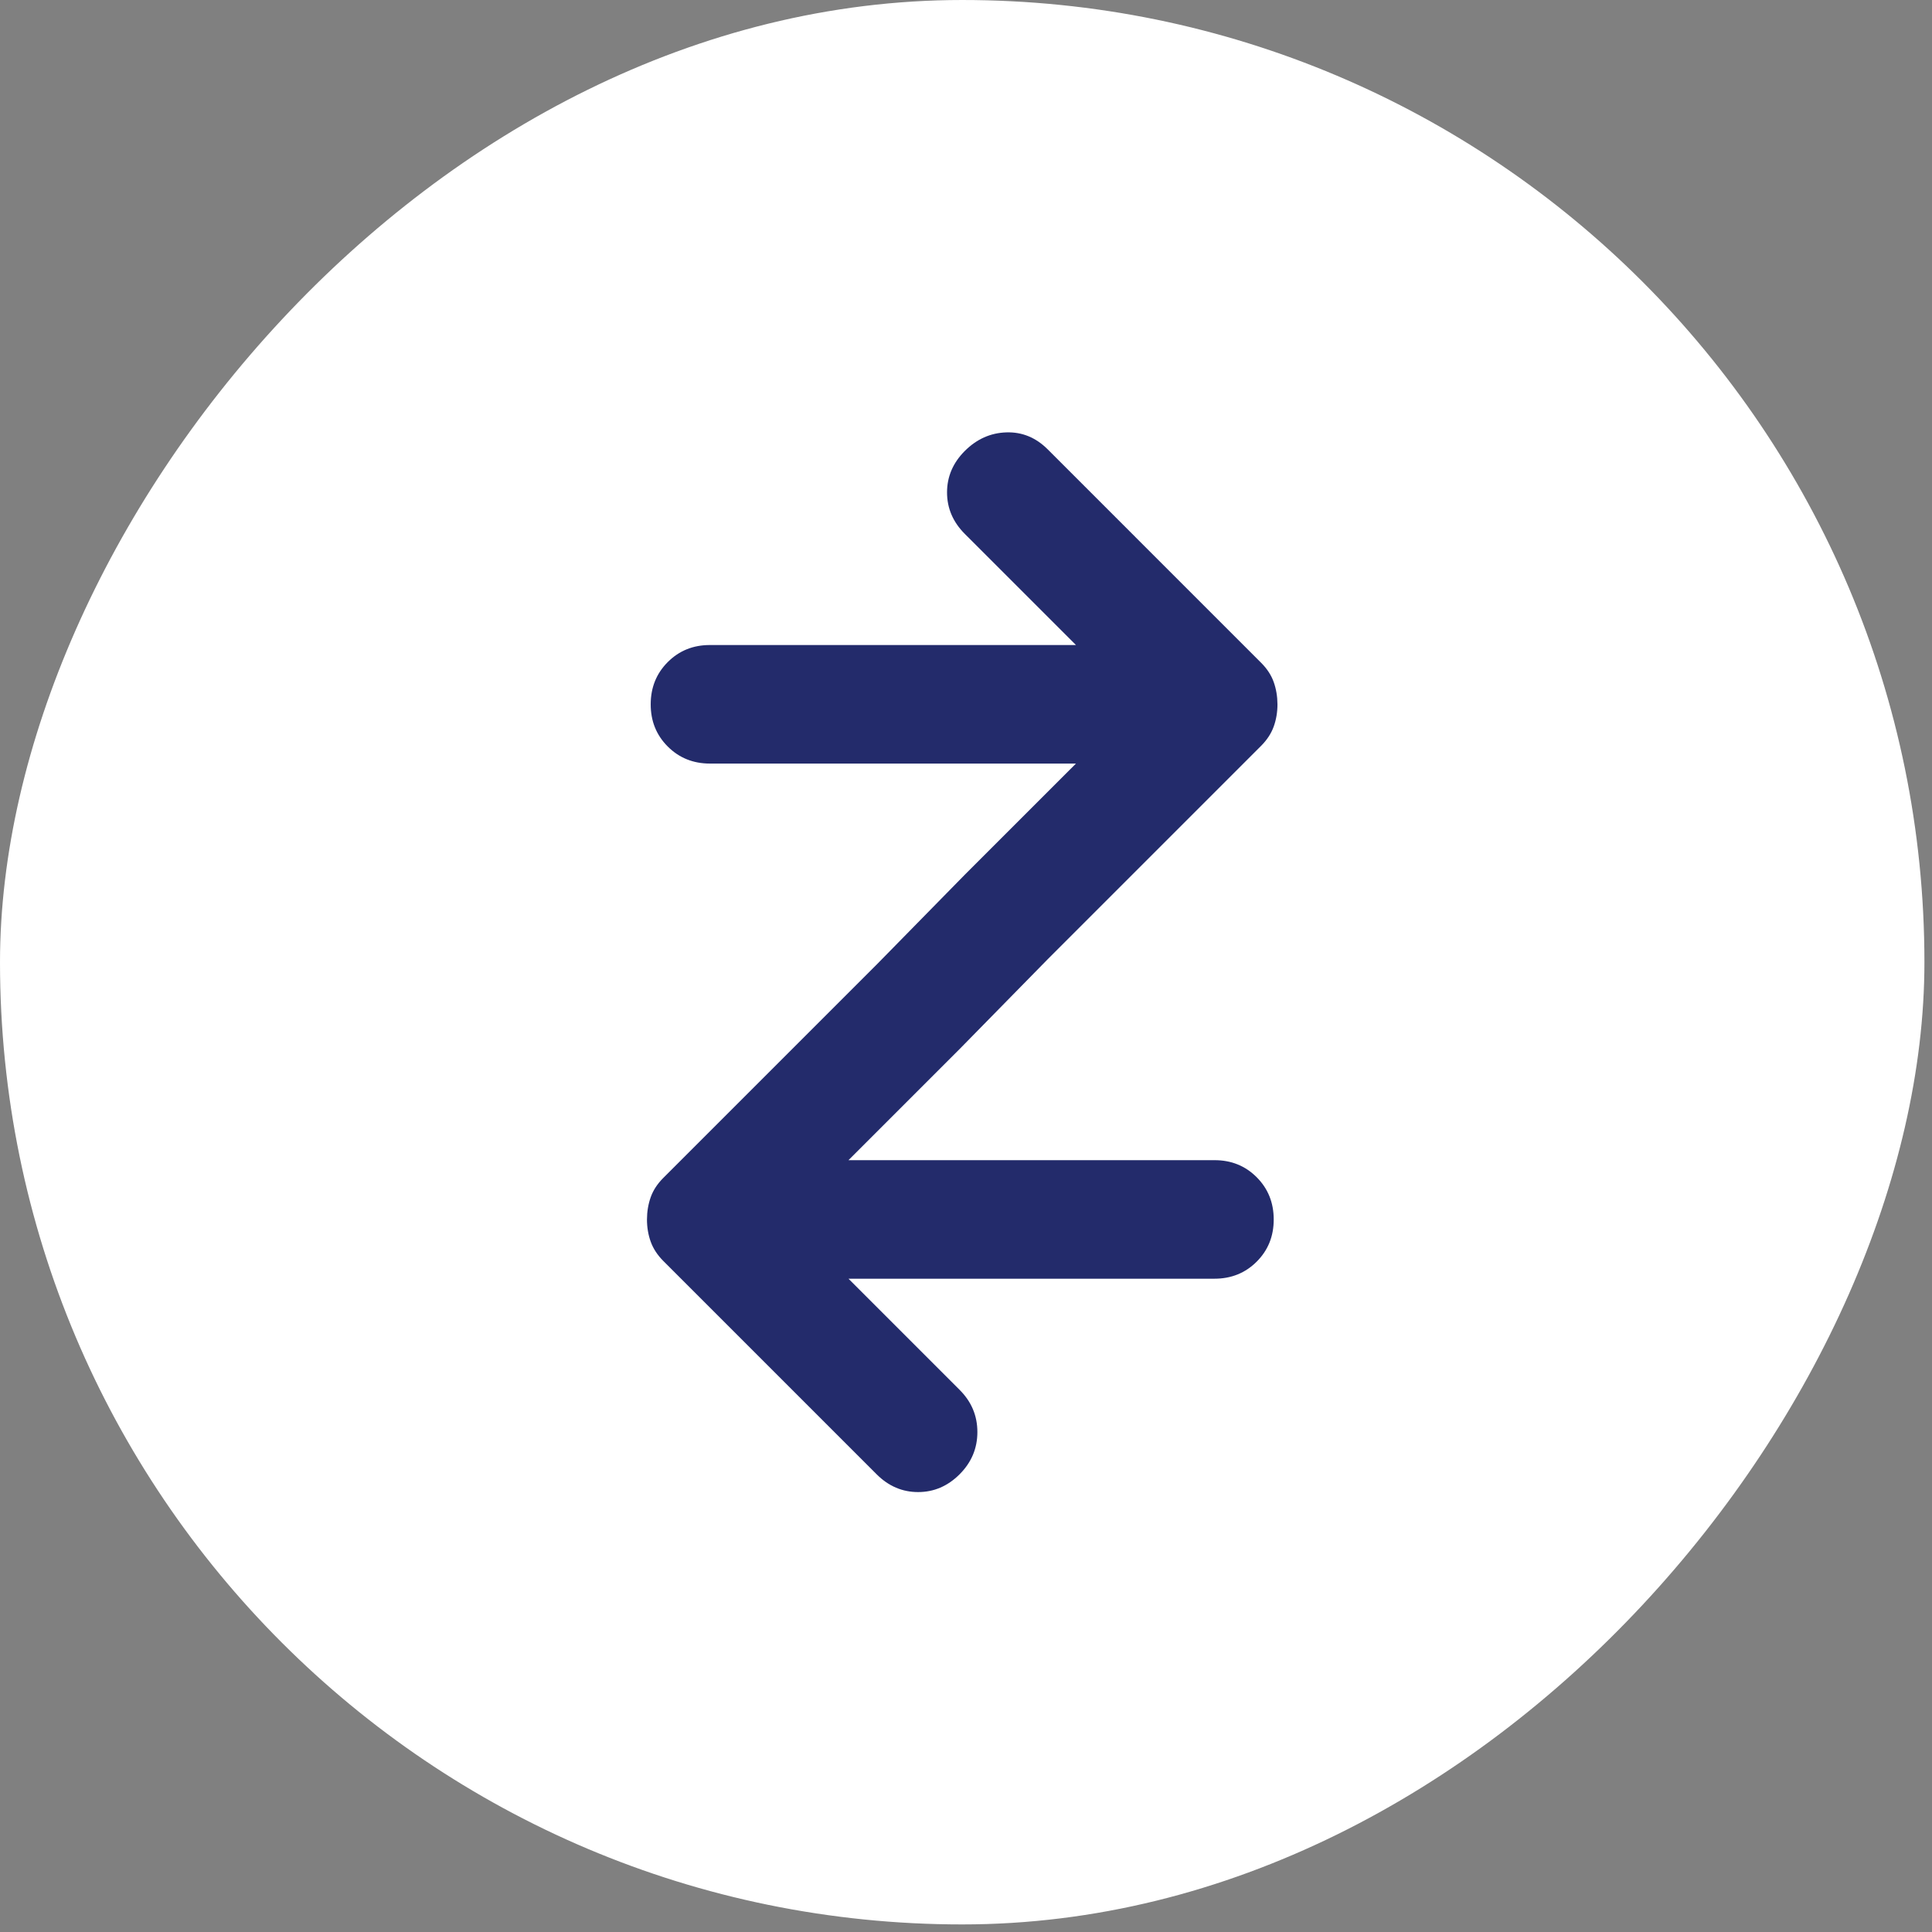 <svg width="202" height="202" viewBox="0 0 202 202" fill="none" xmlns="http://www.w3.org/2000/svg">
<rect x="0" y="0" width="202" height="202" fill="#808080" stroke="none"/>
<rect width="201.208" height="201.208" rx="100.604" transform="matrix(1 -8.74228e-08 -8.74228e-08 -1 0 201.208)" fill="white"/>
<path d="M69.348 123.161L91.656 100.853L100.877 91.453L112.496 79.835L74.232 79.835C72.476 79.835 71.003 79.24 69.814 78.05C68.624 76.86 68.031 75.39 68.035 73.638C68.035 71.882 68.63 70.41 69.82 69.22C71.01 68.03 72.48 67.437 74.232 67.441L112.496 67.441L100.877 55.823C99.638 54.583 99.018 53.137 99.018 51.485C99.018 49.833 99.638 48.387 100.877 47.147C102.117 45.908 103.563 45.261 105.215 45.208C106.867 45.154 108.313 45.749 109.553 46.992L131.86 69.3C132.48 69.92 132.918 70.591 133.174 71.314C133.43 72.037 133.56 72.812 133.565 73.638C133.565 74.464 133.434 75.239 133.174 75.962C132.914 76.685 132.476 77.356 131.86 77.976L109.553 100.283L100.331 109.683L88.712 121.302L126.976 121.302C128.728 121.298 130.198 121.891 131.388 123.08C132.578 124.27 133.173 125.743 133.173 127.499C133.177 129.25 132.584 130.721 131.394 131.911C130.205 133.1 128.732 133.695 126.976 133.695L88.712 133.695L100.331 145.314C101.57 146.549 102.19 148.02 102.19 149.726C102.19 151.432 101.57 152.905 100.331 154.144C99.091 155.384 97.645 156.003 95.993 156.003C94.341 156.003 92.895 155.384 91.656 154.144L69.348 131.836C68.732 131.217 68.294 130.545 68.034 129.822C67.774 129.099 67.644 128.325 67.644 127.499C67.648 126.672 67.778 125.898 68.034 125.175C68.29 124.452 68.728 123.781 69.348 123.161Z" fill="#232B6B"/>
</svg>
